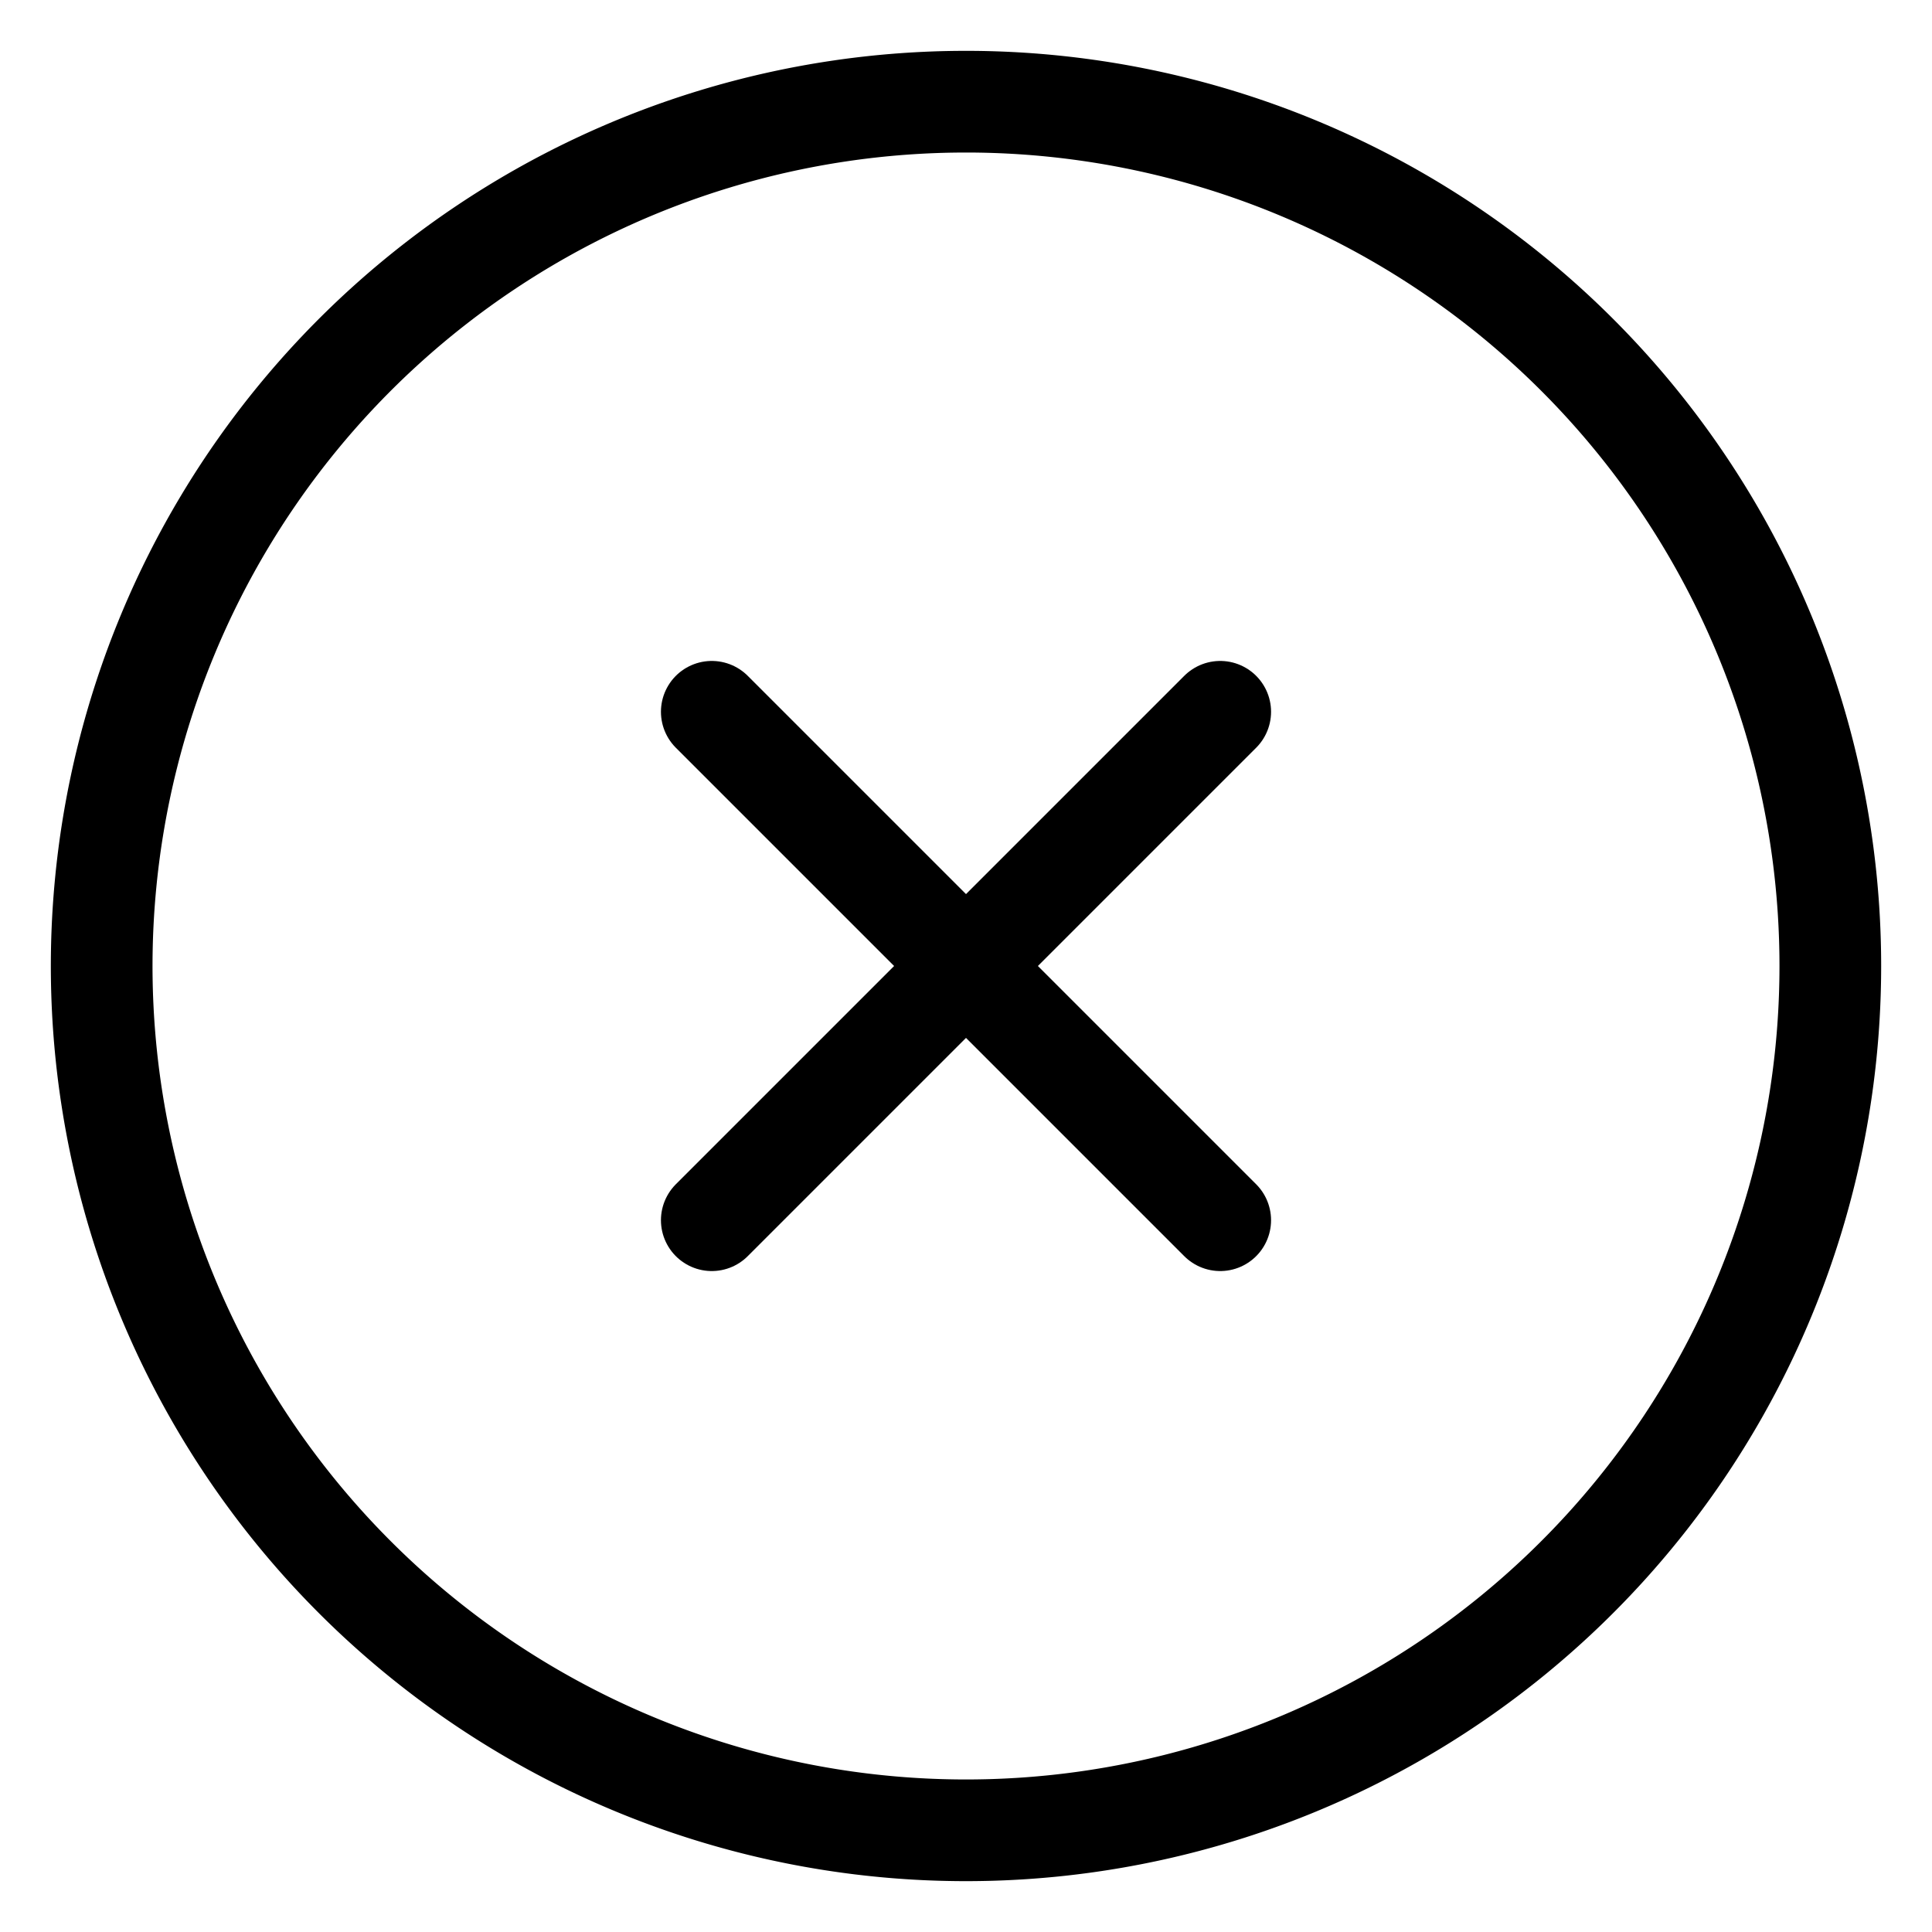 <svg xmlns="http://www.w3.org/2000/svg" width="19" height="19" viewBox="0 0 19 19">
  <g id="Group_1667" data-name="Group 1667" transform="translate(-1621 -125)">
    <rect id="Rectangle_321" data-name="Rectangle 321" width="19" height="19" transform="translate(1621 125)" fill="rgba(255,255,255,0)"/>
    <g id="Group_1665" data-name="Group 1665">
      <g id="Group_1338" data-name="Group 1338" transform="translate(1008 -535)">
        <path id="Path_2059" data-name="Path 2059" d="M12.5,4A8.5,8.5,0,1,0,21,12.5,8.5,8.5,0,0,0,12.5,4Z" transform="translate(610 657)" fill="none" stroke="#000" stroke-width="1"/>
      </g>
      <g id="Group_1664" data-name="Group 1664" transform="translate(267 -1)">
        <path id="Path_2187" data-name="Path 2187" d="M-1-1,4,4" transform="translate(1362 134)" fill="none" stroke="#000" stroke-linecap="round" stroke-width="1"/>
        <path id="Path_2188" data-name="Path 2188" d="M4-1-1,4" transform="translate(1362 134)" fill="none" stroke="#000" stroke-linecap="round" stroke-width="1"/>
      </g>
    </g>
  </g>
</svg>
